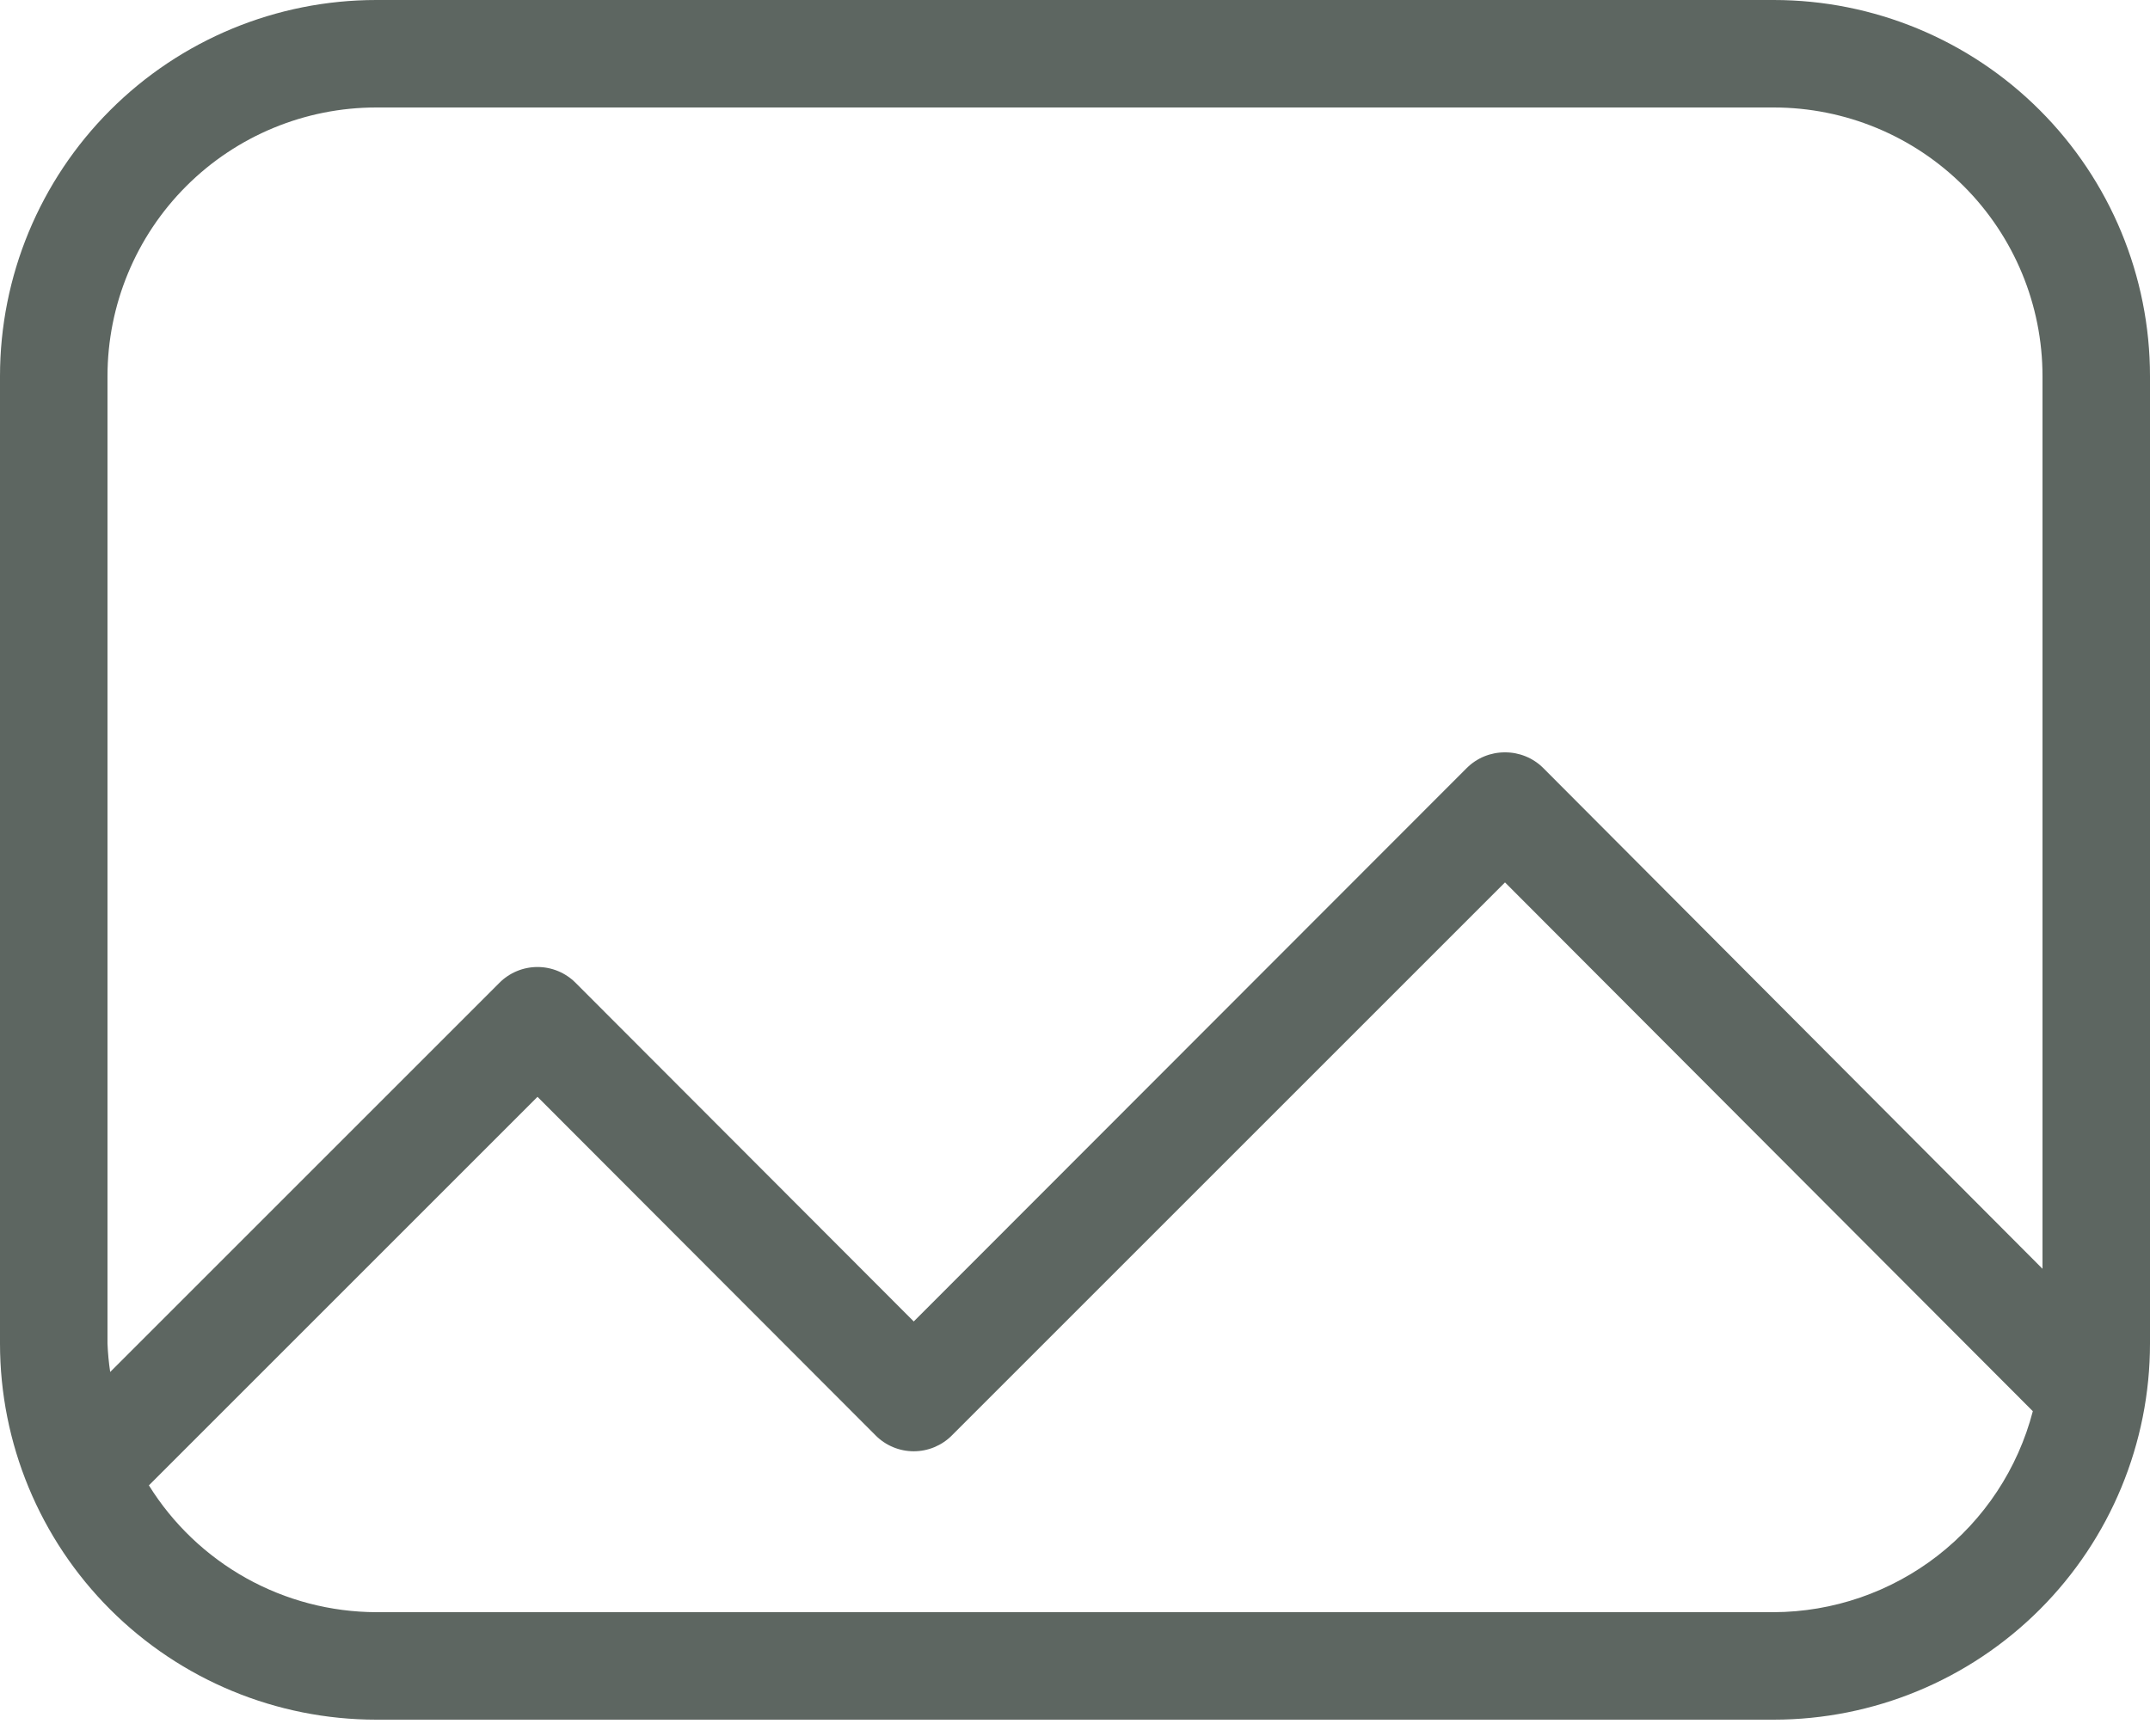 <svg width="104" height="84" viewBox="0 0 104 84" fill="none" xmlns="http://www.w3.org/2000/svg">
<path d="M85.8 0H18.2C13.373 0 8.744 1.917 5.331 5.331C1.917 8.744 0 13.373 0 18.2V65C0 69.827 1.917 74.456 5.331 77.869C8.744 81.282 13.373 83.2 18.2 83.2H85.8C90.627 83.2 95.256 81.282 98.669 77.869C102.083 74.456 104 69.827 104 65V18.2C104 13.373 102.083 8.744 98.669 5.331C95.256 1.917 90.627 0 85.8 0ZM5.2 18.2C5.2 14.752 6.57 11.446 9.008 9.008C11.446 6.57 14.752 5.2 18.2 5.2H85.8C89.248 5.2 92.554 6.57 94.992 9.008C97.43 11.446 98.8 14.752 98.8 18.2V61.386L74.646 37.154C74.403 36.913 74.115 36.722 73.798 36.593C73.481 36.464 73.142 36.398 72.8 36.4C72.458 36.398 72.119 36.464 71.802 36.593C71.485 36.722 71.197 36.913 70.954 37.154L44.2 63.934L27.846 47.554C27.604 47.31 27.317 47.117 27 46.985C26.683 46.853 26.343 46.785 26 46.785C25.657 46.785 25.317 46.853 25 46.985C24.683 47.117 24.396 47.31 24.154 47.554L5.33 66.378C5.261 65.921 5.218 65.461 5.2 65V18.2ZM85.8 78H18.2C15.997 77.993 13.832 77.426 11.908 76.353C9.985 75.279 8.365 73.735 7.202 71.864L26 53.066L42.354 69.446C42.596 69.69 42.883 69.883 43.2 70.015C43.517 70.147 43.857 70.215 44.2 70.215C44.543 70.215 44.883 70.147 45.2 70.015C45.517 69.883 45.804 69.69 46.046 69.446L72.8 42.692L98.332 68.276C97.609 71.053 95.988 73.512 93.721 75.271C91.454 77.03 88.669 77.989 85.8 78Z" fill="#5D6661"/>
</svg>
